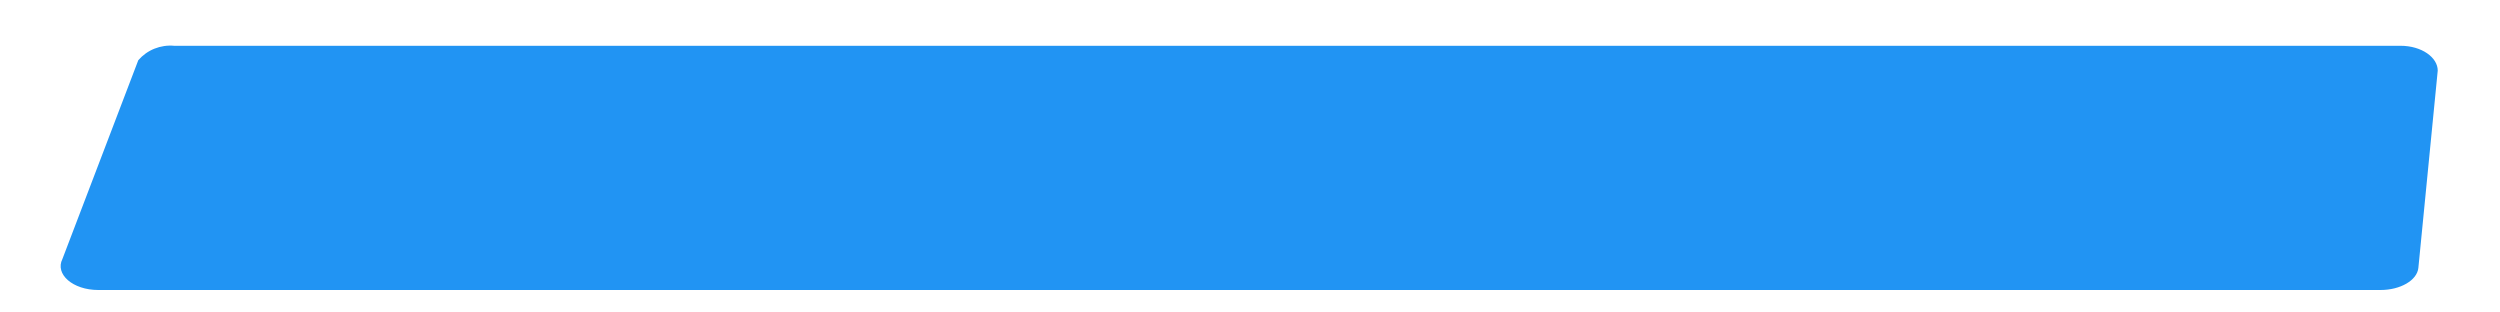 <?xml version="1.0" encoding="UTF-8" standalone="no"?><svg width='32' height='4' viewBox='0 0 32 4' fill='none' xmlns='http://www.w3.org/2000/svg'>
<path d='M1.77 0.771L0.799 3.315C0.701 3.509 0.931 3.712 1.258 3.712H30.47C30.726 3.712 30.938 3.588 30.955 3.43L31.203 0.904C31.203 0.736 30.999 0.586 30.726 0.586H2.229C2.143 0.578 2.057 0.591 1.977 0.623C1.897 0.655 1.826 0.706 1.77 0.771Z' fill='#2194F3'/>
</svg>
